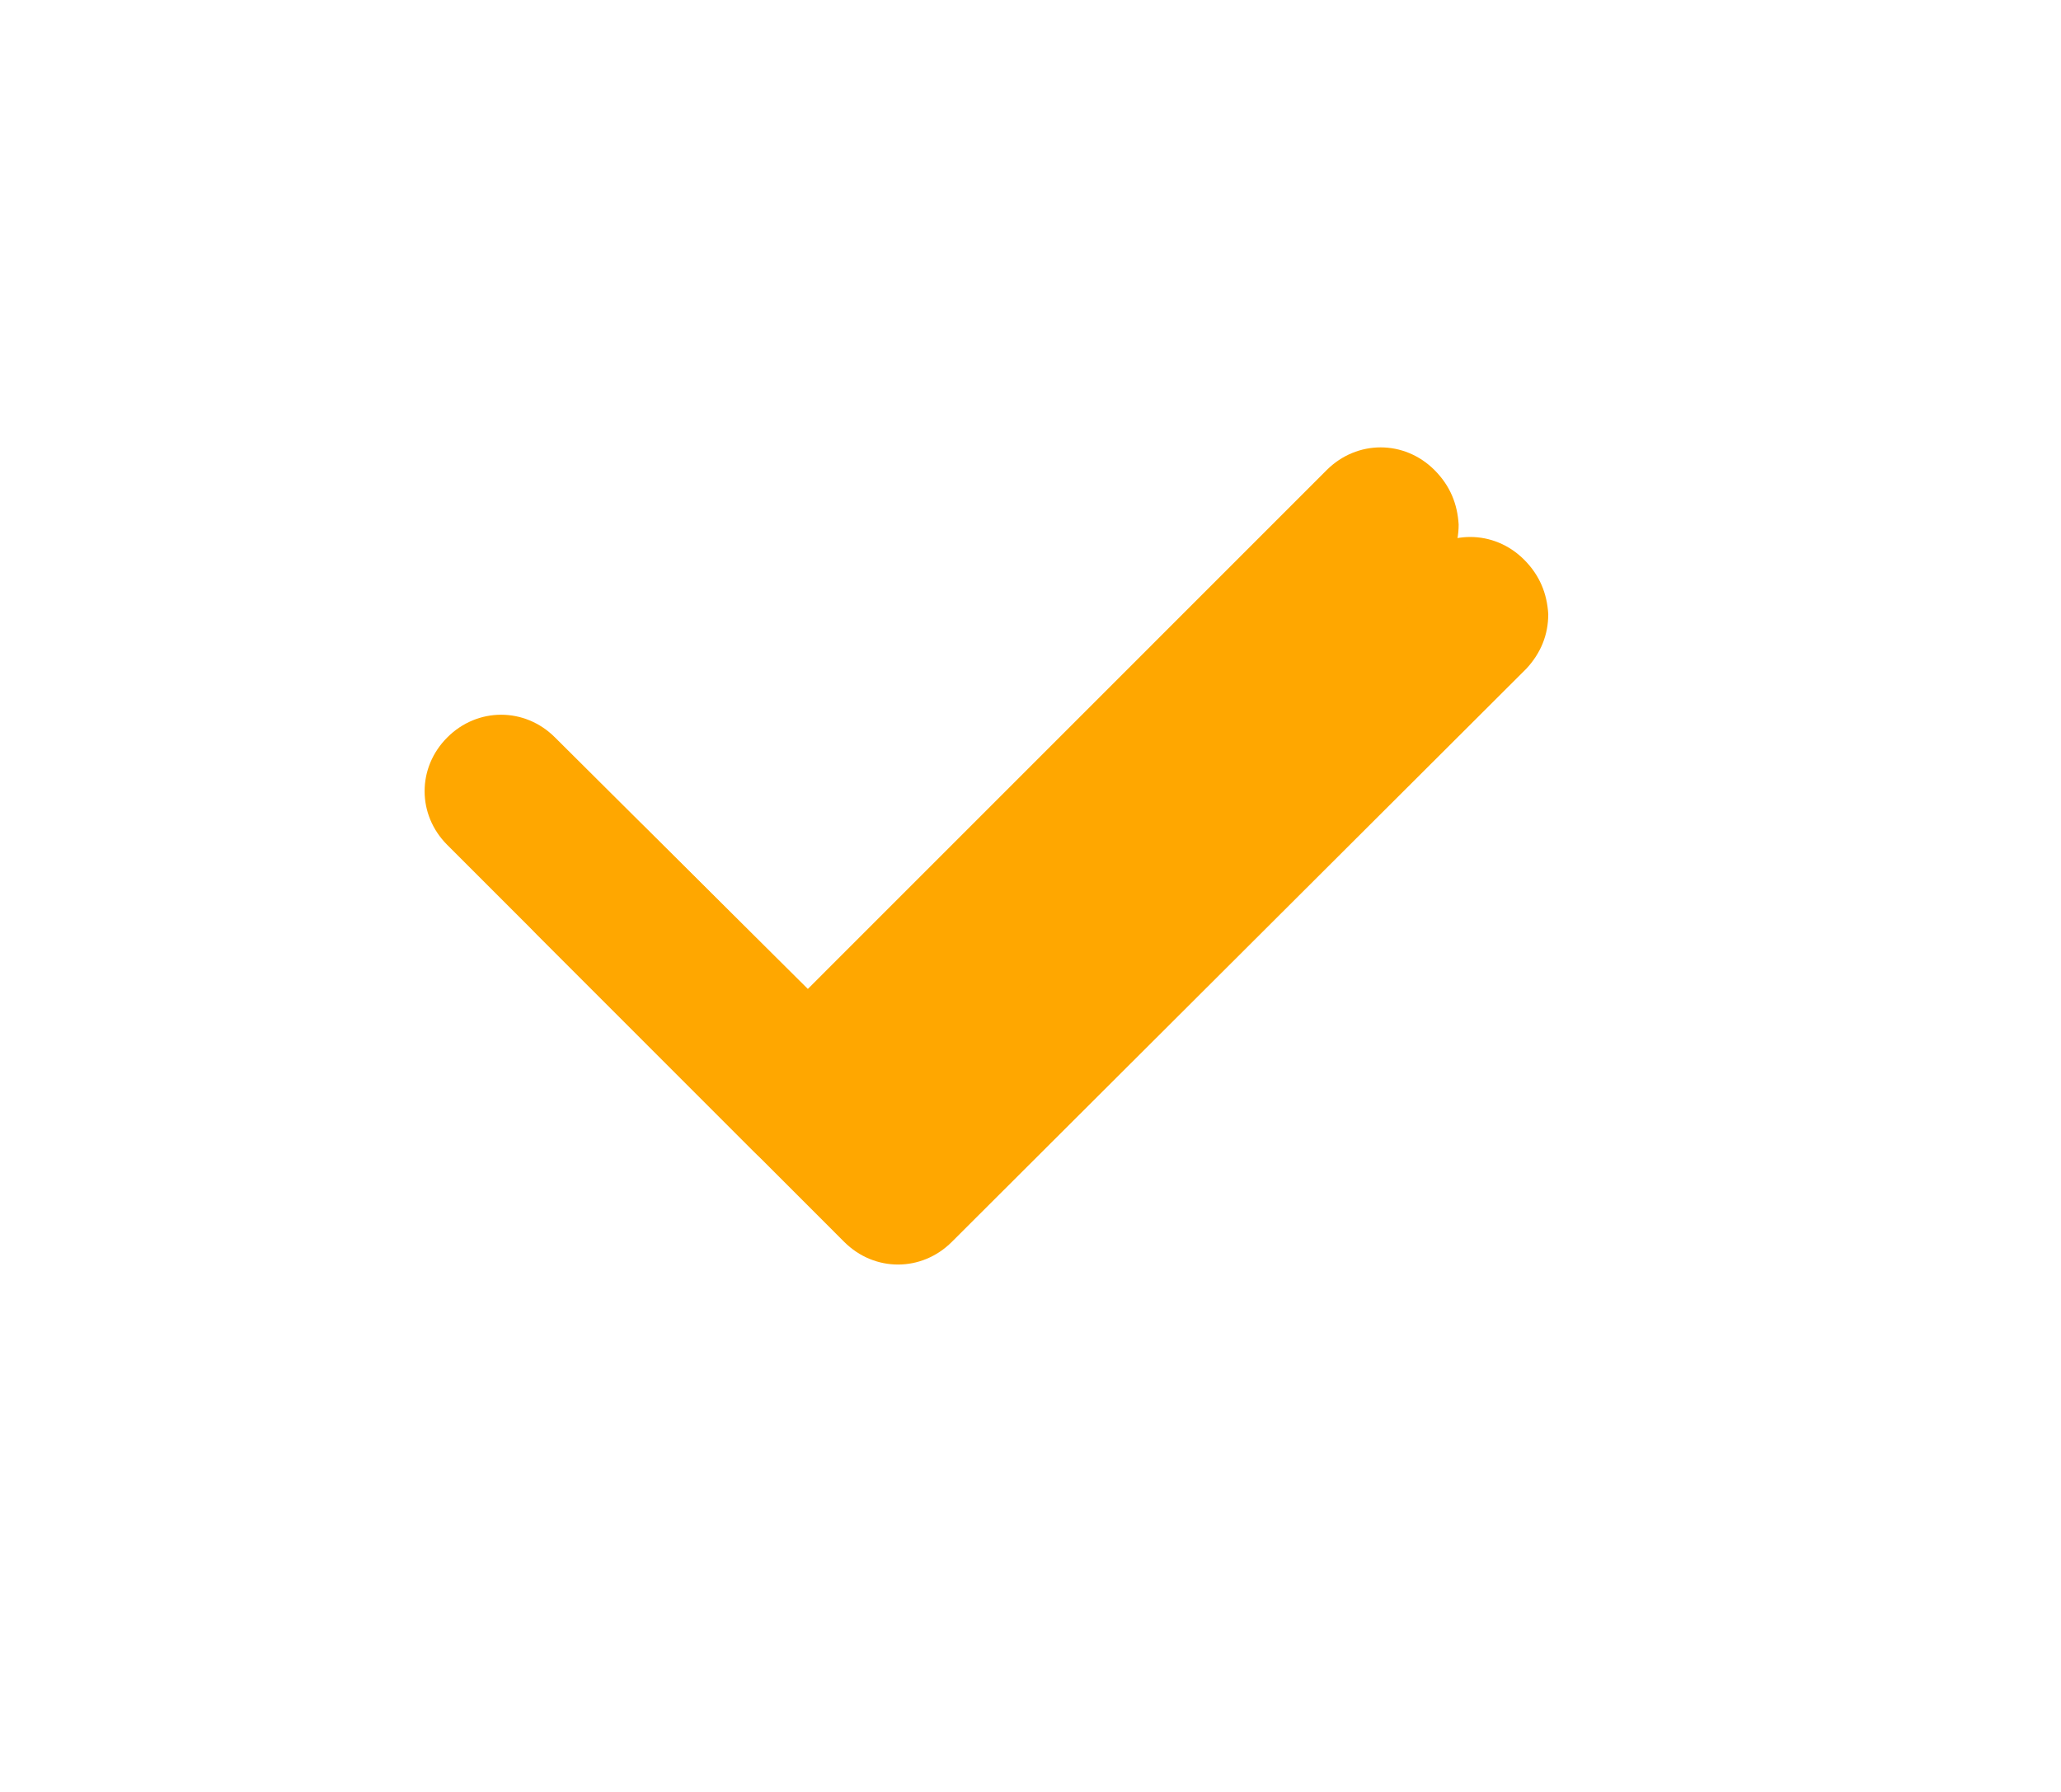 ﻿<?xml version="1.0" encoding="utf-8"?>
<svg version="1.1" xmlns:xlink="http://www.w3.org/1999/xlink" width="23px" height="20px" xmlns="http://www.w3.org/2000/svg">
  <defs>
    <filter x="370px" y="507px" width="23px" height="20px" filterUnits="userSpaceOnUse" id="filter300">
      <feOffset dx="1" dy="1" in="SourceAlpha" result="shadowOffsetInner" />
      <feGaussianBlur stdDeviation="2.5" in="shadowOffsetInner" result="shadowGaussian" />
      <feComposite in2="shadowGaussian" operator="atop" in="SourceAlpha" result="shadowComposite" />
      <feColorMatrix type="matrix" values="0 0 0 0 0  0 0 0 0 0  0 0 0 0 0  0 0 0 0.184 0  " in="shadowComposite" />
    </filter>
    <g id="widget301">
      <path d="M 12.008 1.246  C 12.184 1.422  12.264 1.625  12.278 1.854  C 12.278 2.083  12.197 2.286  12.035 2.462  L 5.622 8.861  C 5.285 9.198  4.758 9.198  4.421 8.861  L 0.992 5.431  C 0.654 5.094  0.654 4.567  0.992 4.23  C 1.329 3.893  1.856 3.893  2.193 4.23  L 5.015 7.038  L 10.806 1.246  C 11.144 0.909  11.671 0.909  12.008 1.246  Z " fill-rule="nonzero" fill="#ffa700" stroke="none" transform="matrix(1 0 0 1 374 511 )" />
    </g>
  </defs>
  <g transform="matrix(1 0 0 1 -370 -507 )">
    <use xlink:href="#widget301" filter="url(#filter300)" />
    <use xlink:href="#widget301" />
  </g>
</svg>